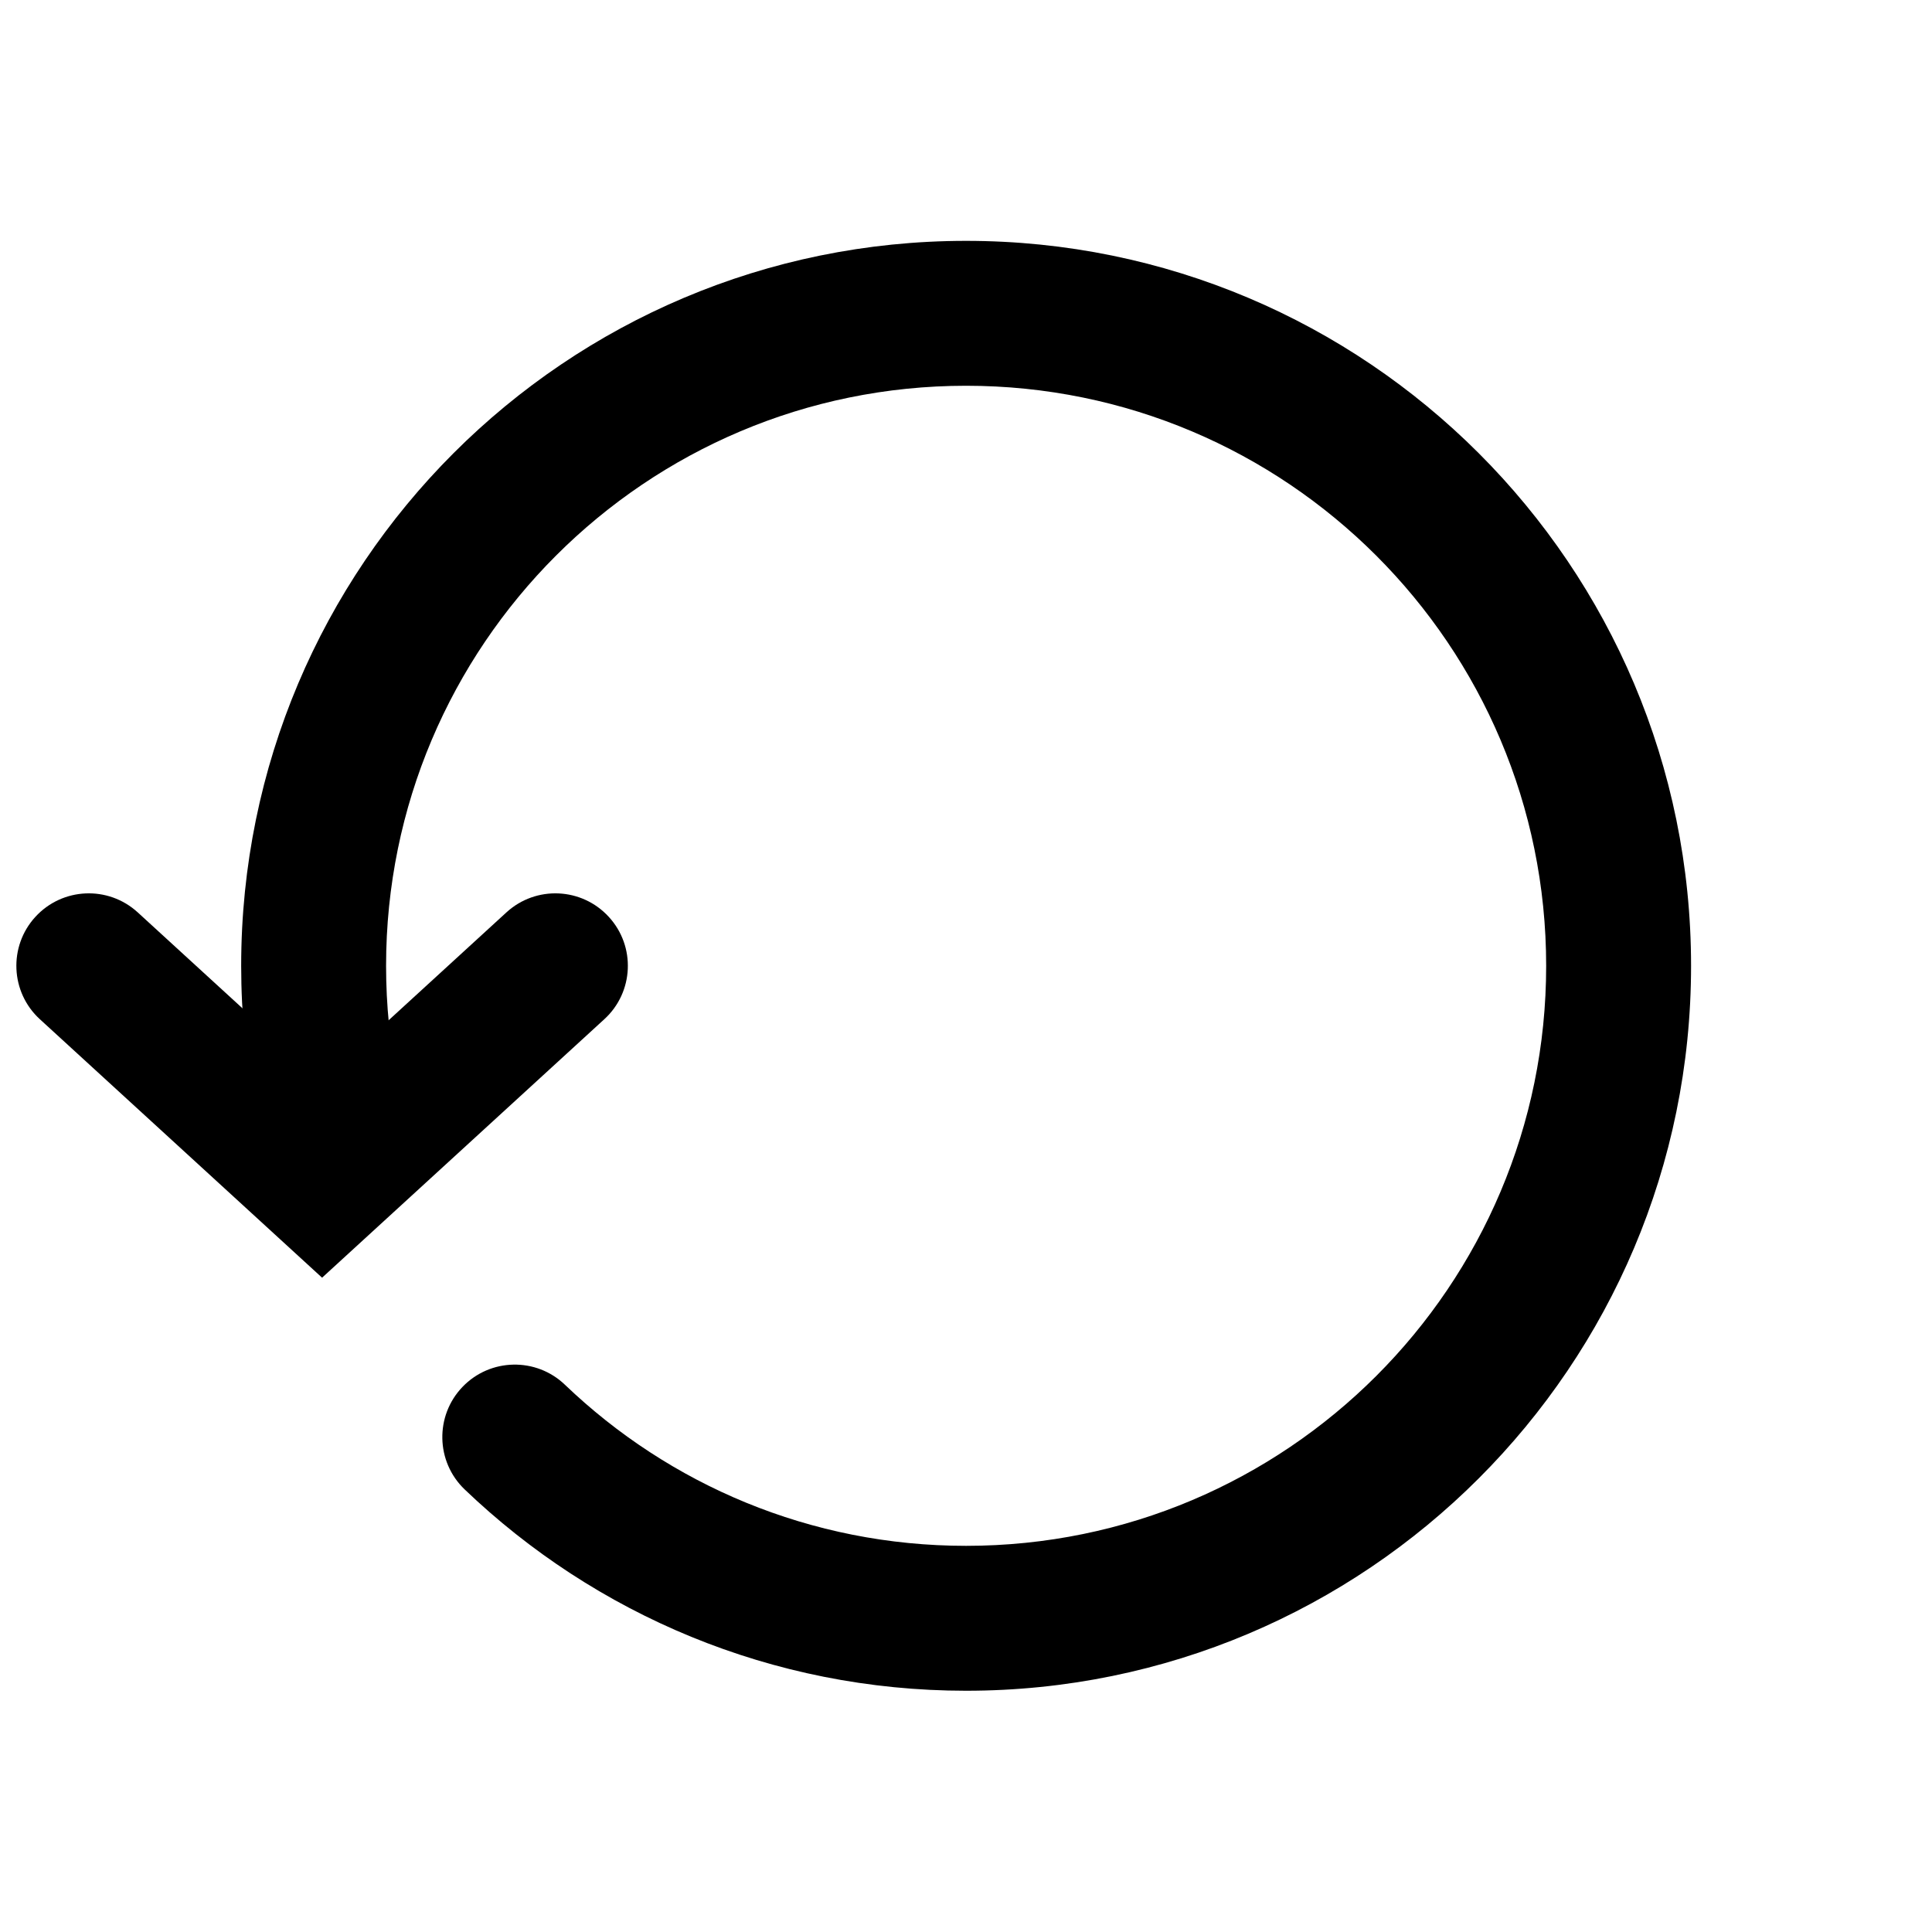 <svg width="24" height="24" viewBox="0 0 24 24" fill="none" xmlns="http://www.w3.org/2000/svg">
<path fill-rule="evenodd" clip-rule="evenodd" d="M12.001 4.792C8.022 4.792 4.796 8.018 4.796 11.998C4.796 12.49 4.845 12.971 4.939 13.434L3.174 13.791C3.057 13.211 2.996 12.611 2.996 11.998C2.996 7.024 7.028 2.992 12.001 2.992C16.975 2.992 21.007 7.024 21.007 11.998C21.007 16.971 16.975 21.003 12.001 21.003C9.585 21.003 7.389 20.05 5.772 18.502C5.413 18.158 5.401 17.588 5.745 17.229C6.089 16.87 6.659 16.858 7.018 17.202C8.313 18.442 10.067 19.203 12.001 19.203C15.981 19.203 19.207 15.977 19.207 11.998C19.207 8.018 15.981 4.792 12.001 4.792Z" fill="black"/>
<path fill-rule="evenodd" clip-rule="evenodd" d="M7.563 11.39C7.899 11.756 7.874 12.326 7.507 12.661L4.001 15.872L0.495 12.661C0.129 12.326 0.104 11.756 0.439 11.39C0.775 11.023 1.344 10.998 1.711 11.334L4.001 13.431L6.291 11.334C6.658 10.998 7.227 11.023 7.563 11.39Z" fill="black"/>
</svg>
